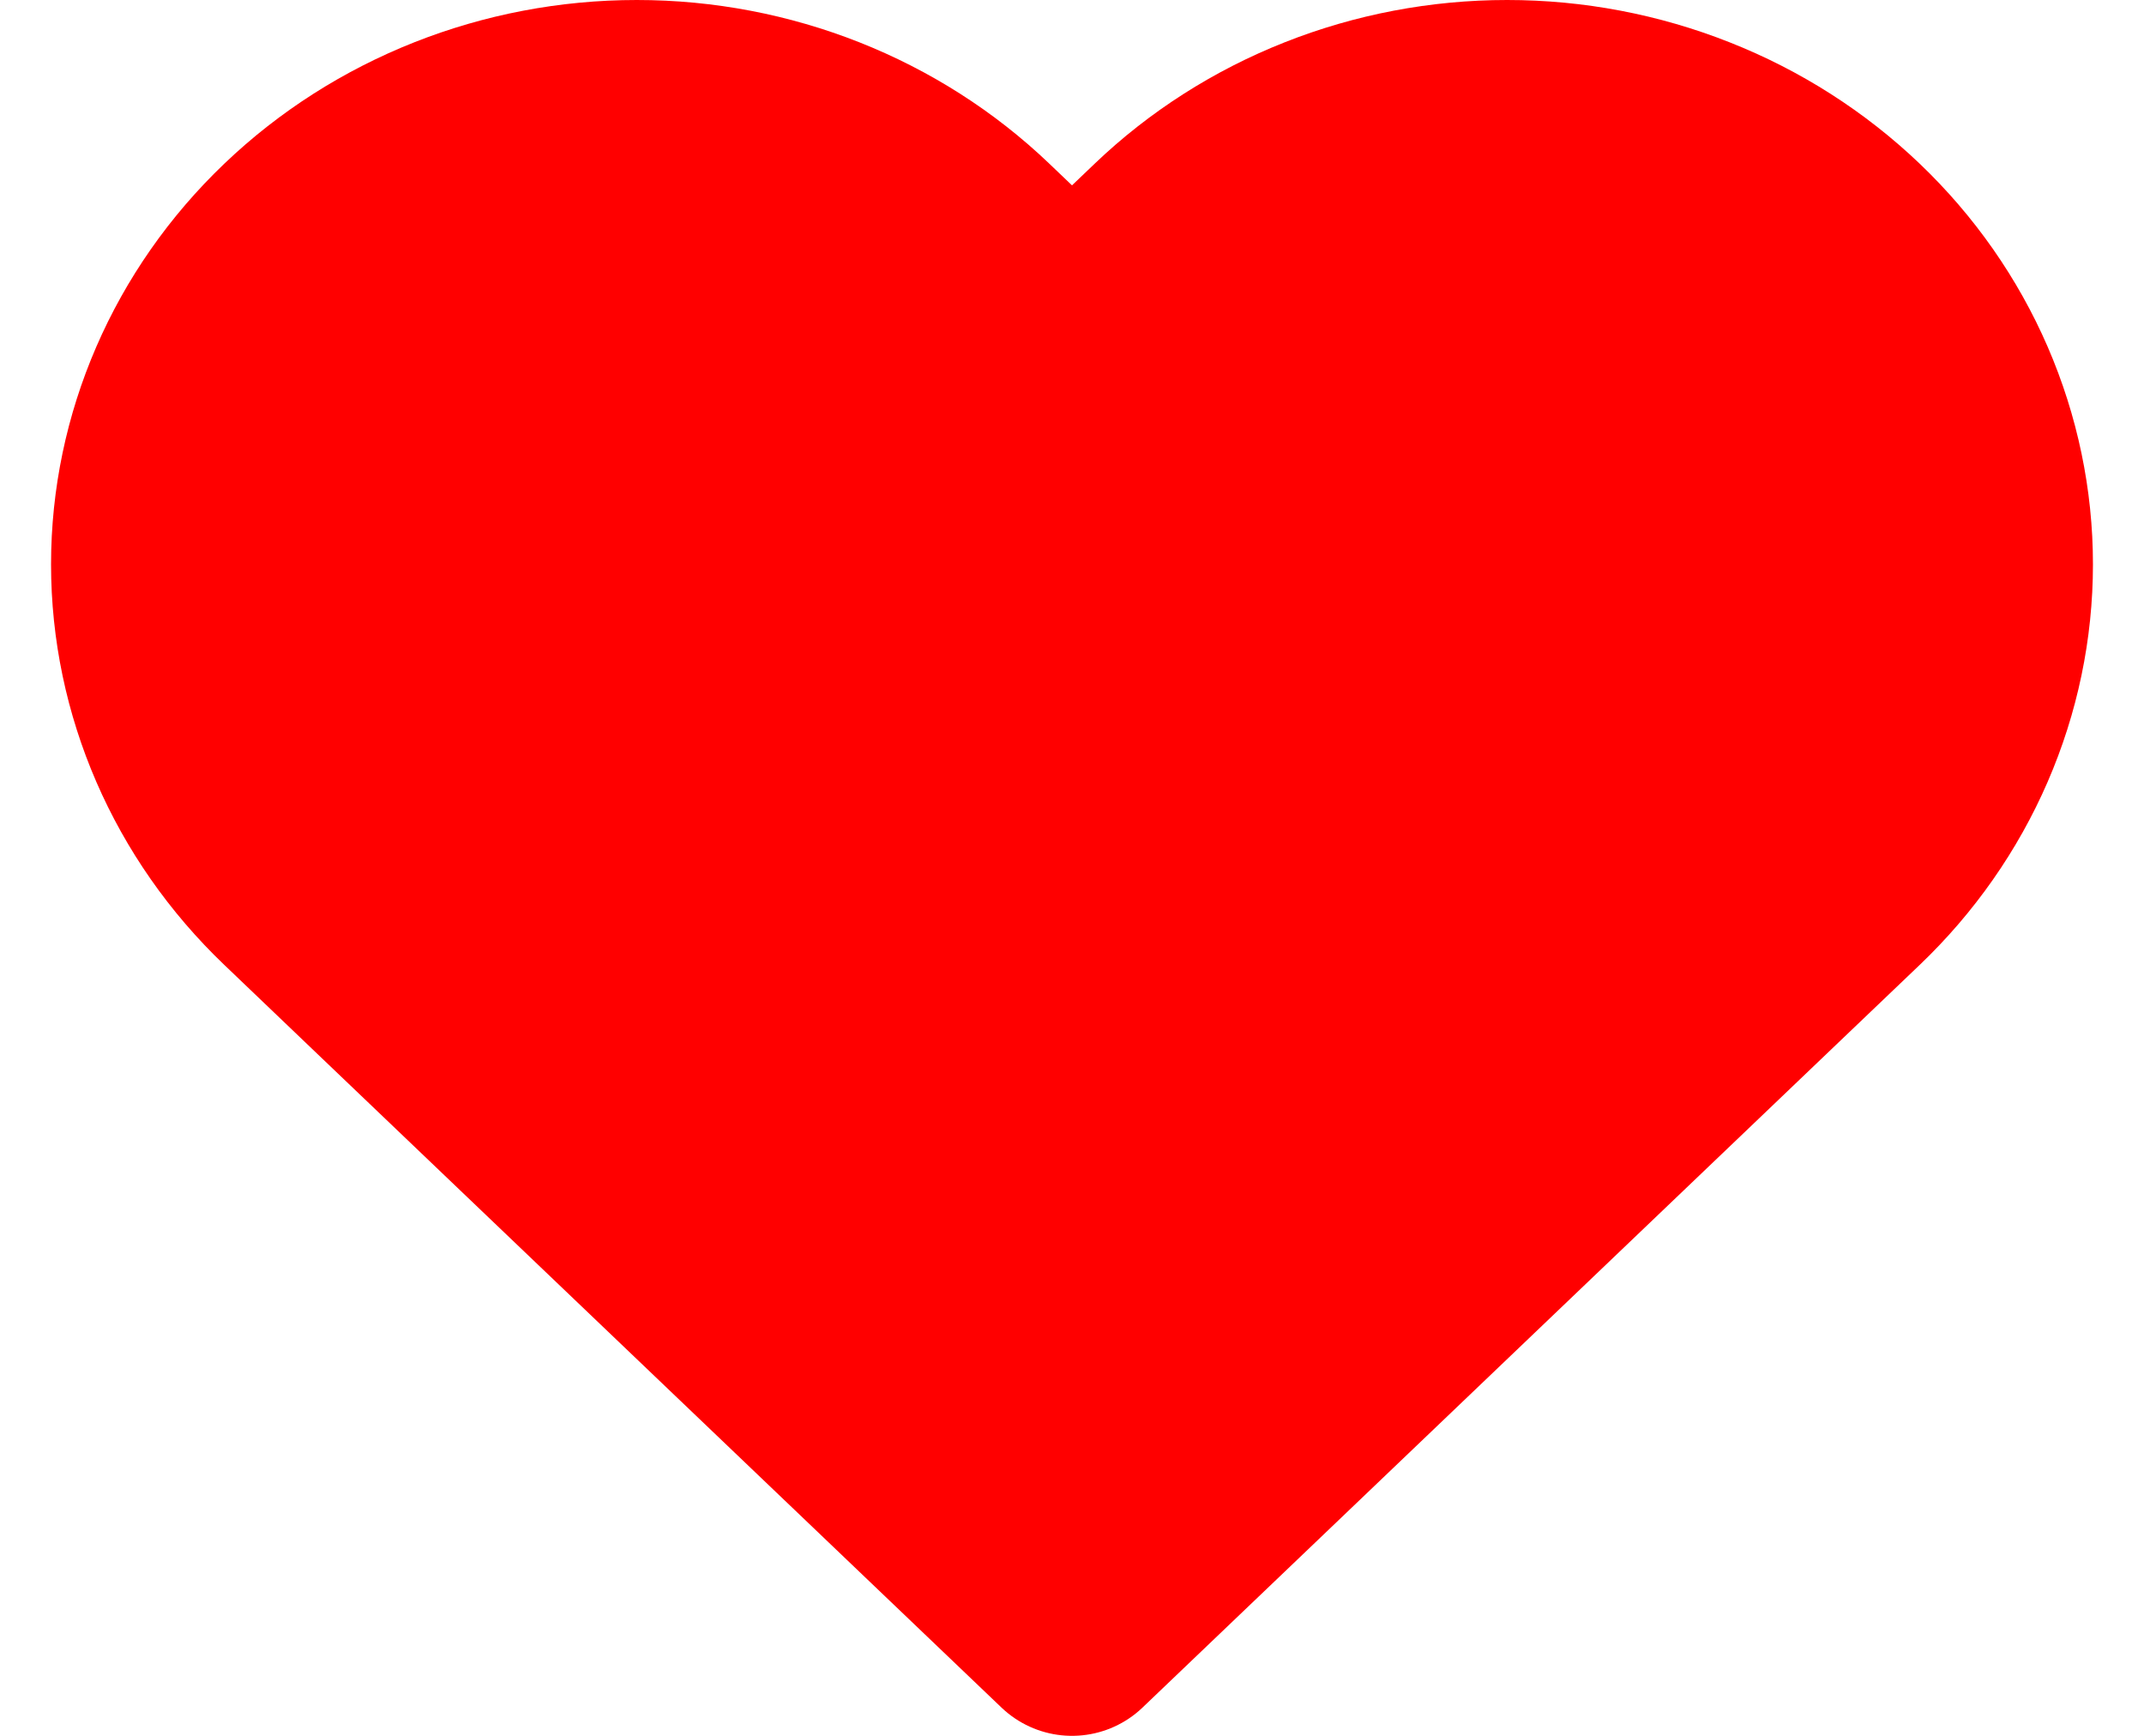 <svg width="21" height="17" viewBox="0 0 21 17" fill="none" xmlns="http://www.w3.org/2000/svg">
<path d="M18.112 2.326C17.672 1.906 17.15 1.572 16.575 1.345C16 1.117 15.384 1 14.762 1C14.14 1 13.524 1.117 12.949 1.345C12.375 1.572 11.852 1.906 11.413 2.326L10.5 3.198L9.587 2.326C8.699 1.477 7.494 1 6.237 1C4.981 1 3.776 1.477 2.888 2.326C1.999 3.175 1.5 4.326 1.5 5.527C1.5 6.727 1.999 7.878 2.888 8.727L3.8 9.599L10.5 16L17.199 9.599L18.112 8.727C18.552 8.307 18.901 7.808 19.139 7.259C19.377 6.71 19.5 6.121 19.5 5.527C19.5 4.932 19.377 4.344 19.139 3.794C18.901 3.245 18.552 2.746 18.112 2.326Z" fill="#FF0000" stroke="#FF0000" stroke-width="2" stroke-linecap="round" stroke-linejoin="round"/>
</svg>
